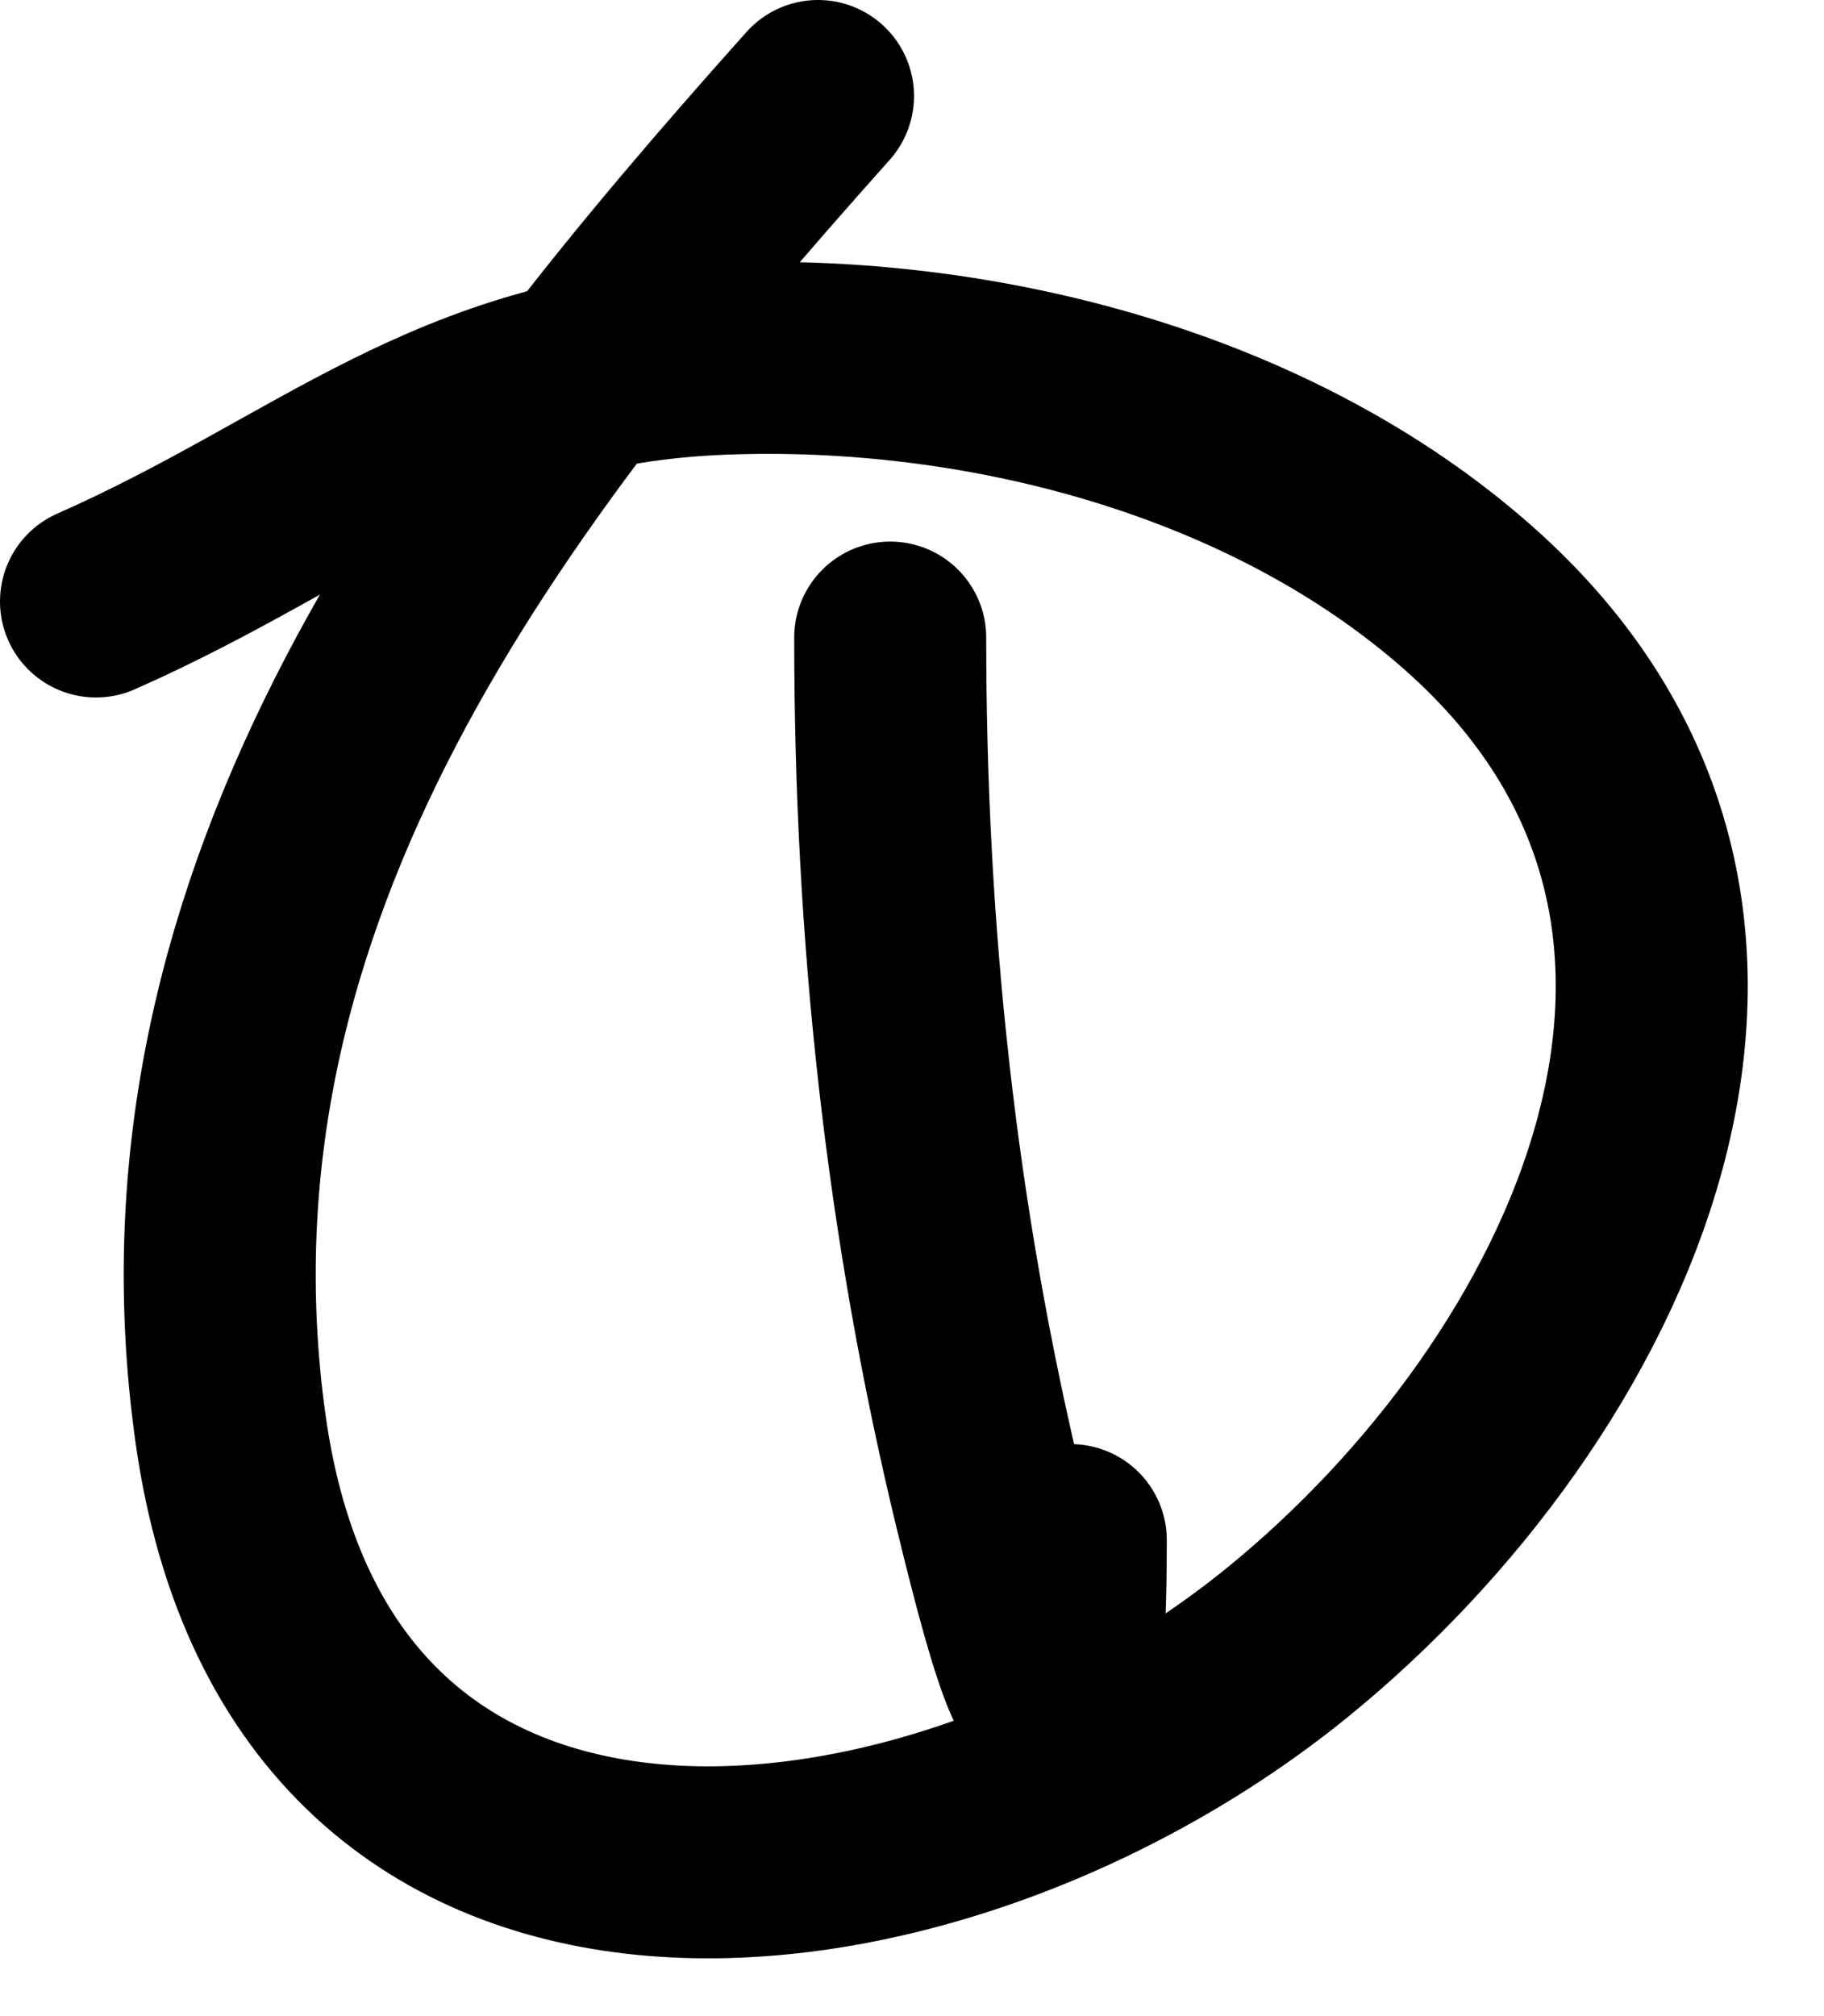 <svg width="19" height="21" viewBox="0 0 19 21" fill="none" xmlns="http://www.w3.org/2000/svg">
<path d="M9.273 6.641C9.273 9.715 9.591 12.718 10.318 15.708C10.829 17.81 11.154 18.65 11.154 16.042" stroke="black" stroke-width="2" stroke-linecap="round"/>
<path d="M8.521 1C5.047 4.889 1.623 9.287 2.4 14.872C3.238 20.9 9.717 20.11 13.41 17.108C16.642 14.48 19.058 9.547 15.29 6.223C13.227 4.403 10.205 3.632 7.518 3.737C4.682 3.848 3.401 5.205 1 6.265" stroke="black" stroke-width="2" stroke-linecap="round"/>
</svg>
